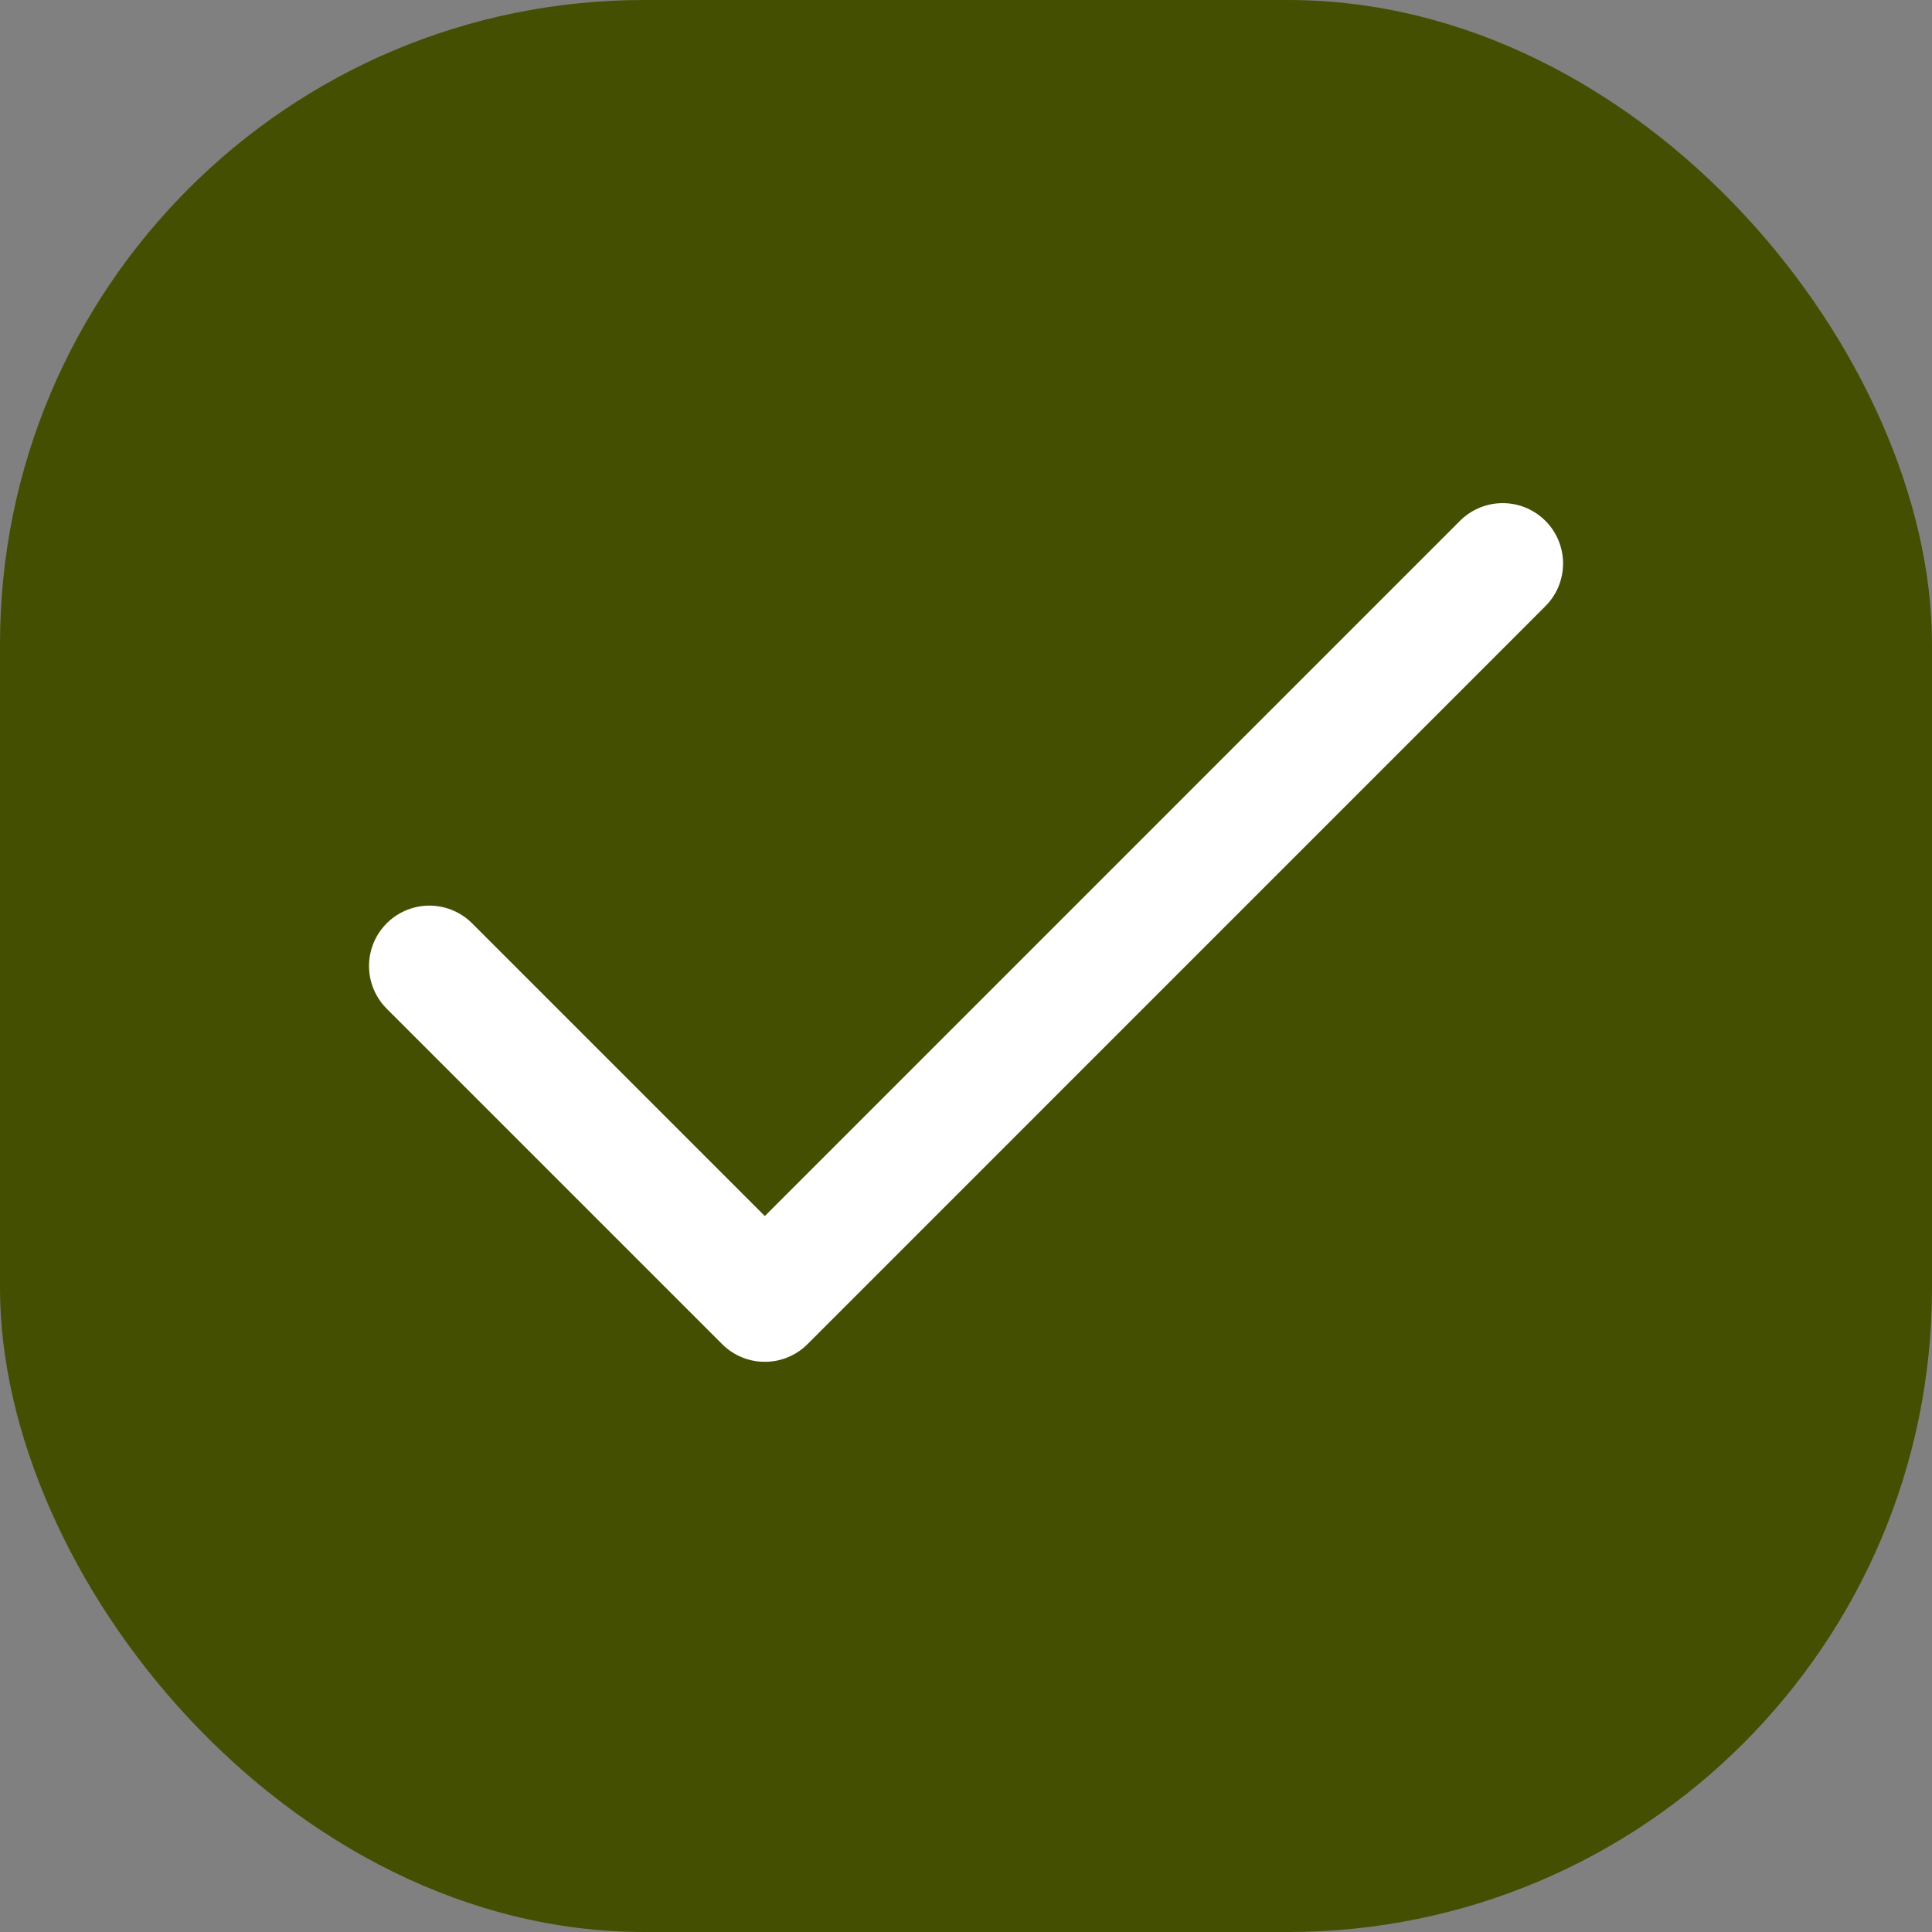 <svg width="24" height="24" viewBox="0 0 24 24" fill="none" xmlns="http://www.w3.org/2000/svg">
<rect x="0" y="0" width="24" height="24" fill="#808080" stroke="none"/>
<rect width="24" height="24" rx="8" fill="#454F01"/>
<path d="M18.667 7L9.501 16.167L5.334 12" stroke="white" stroke-width="1.5" stroke-linecap="round" stroke-linejoin="round"/>
</svg>
